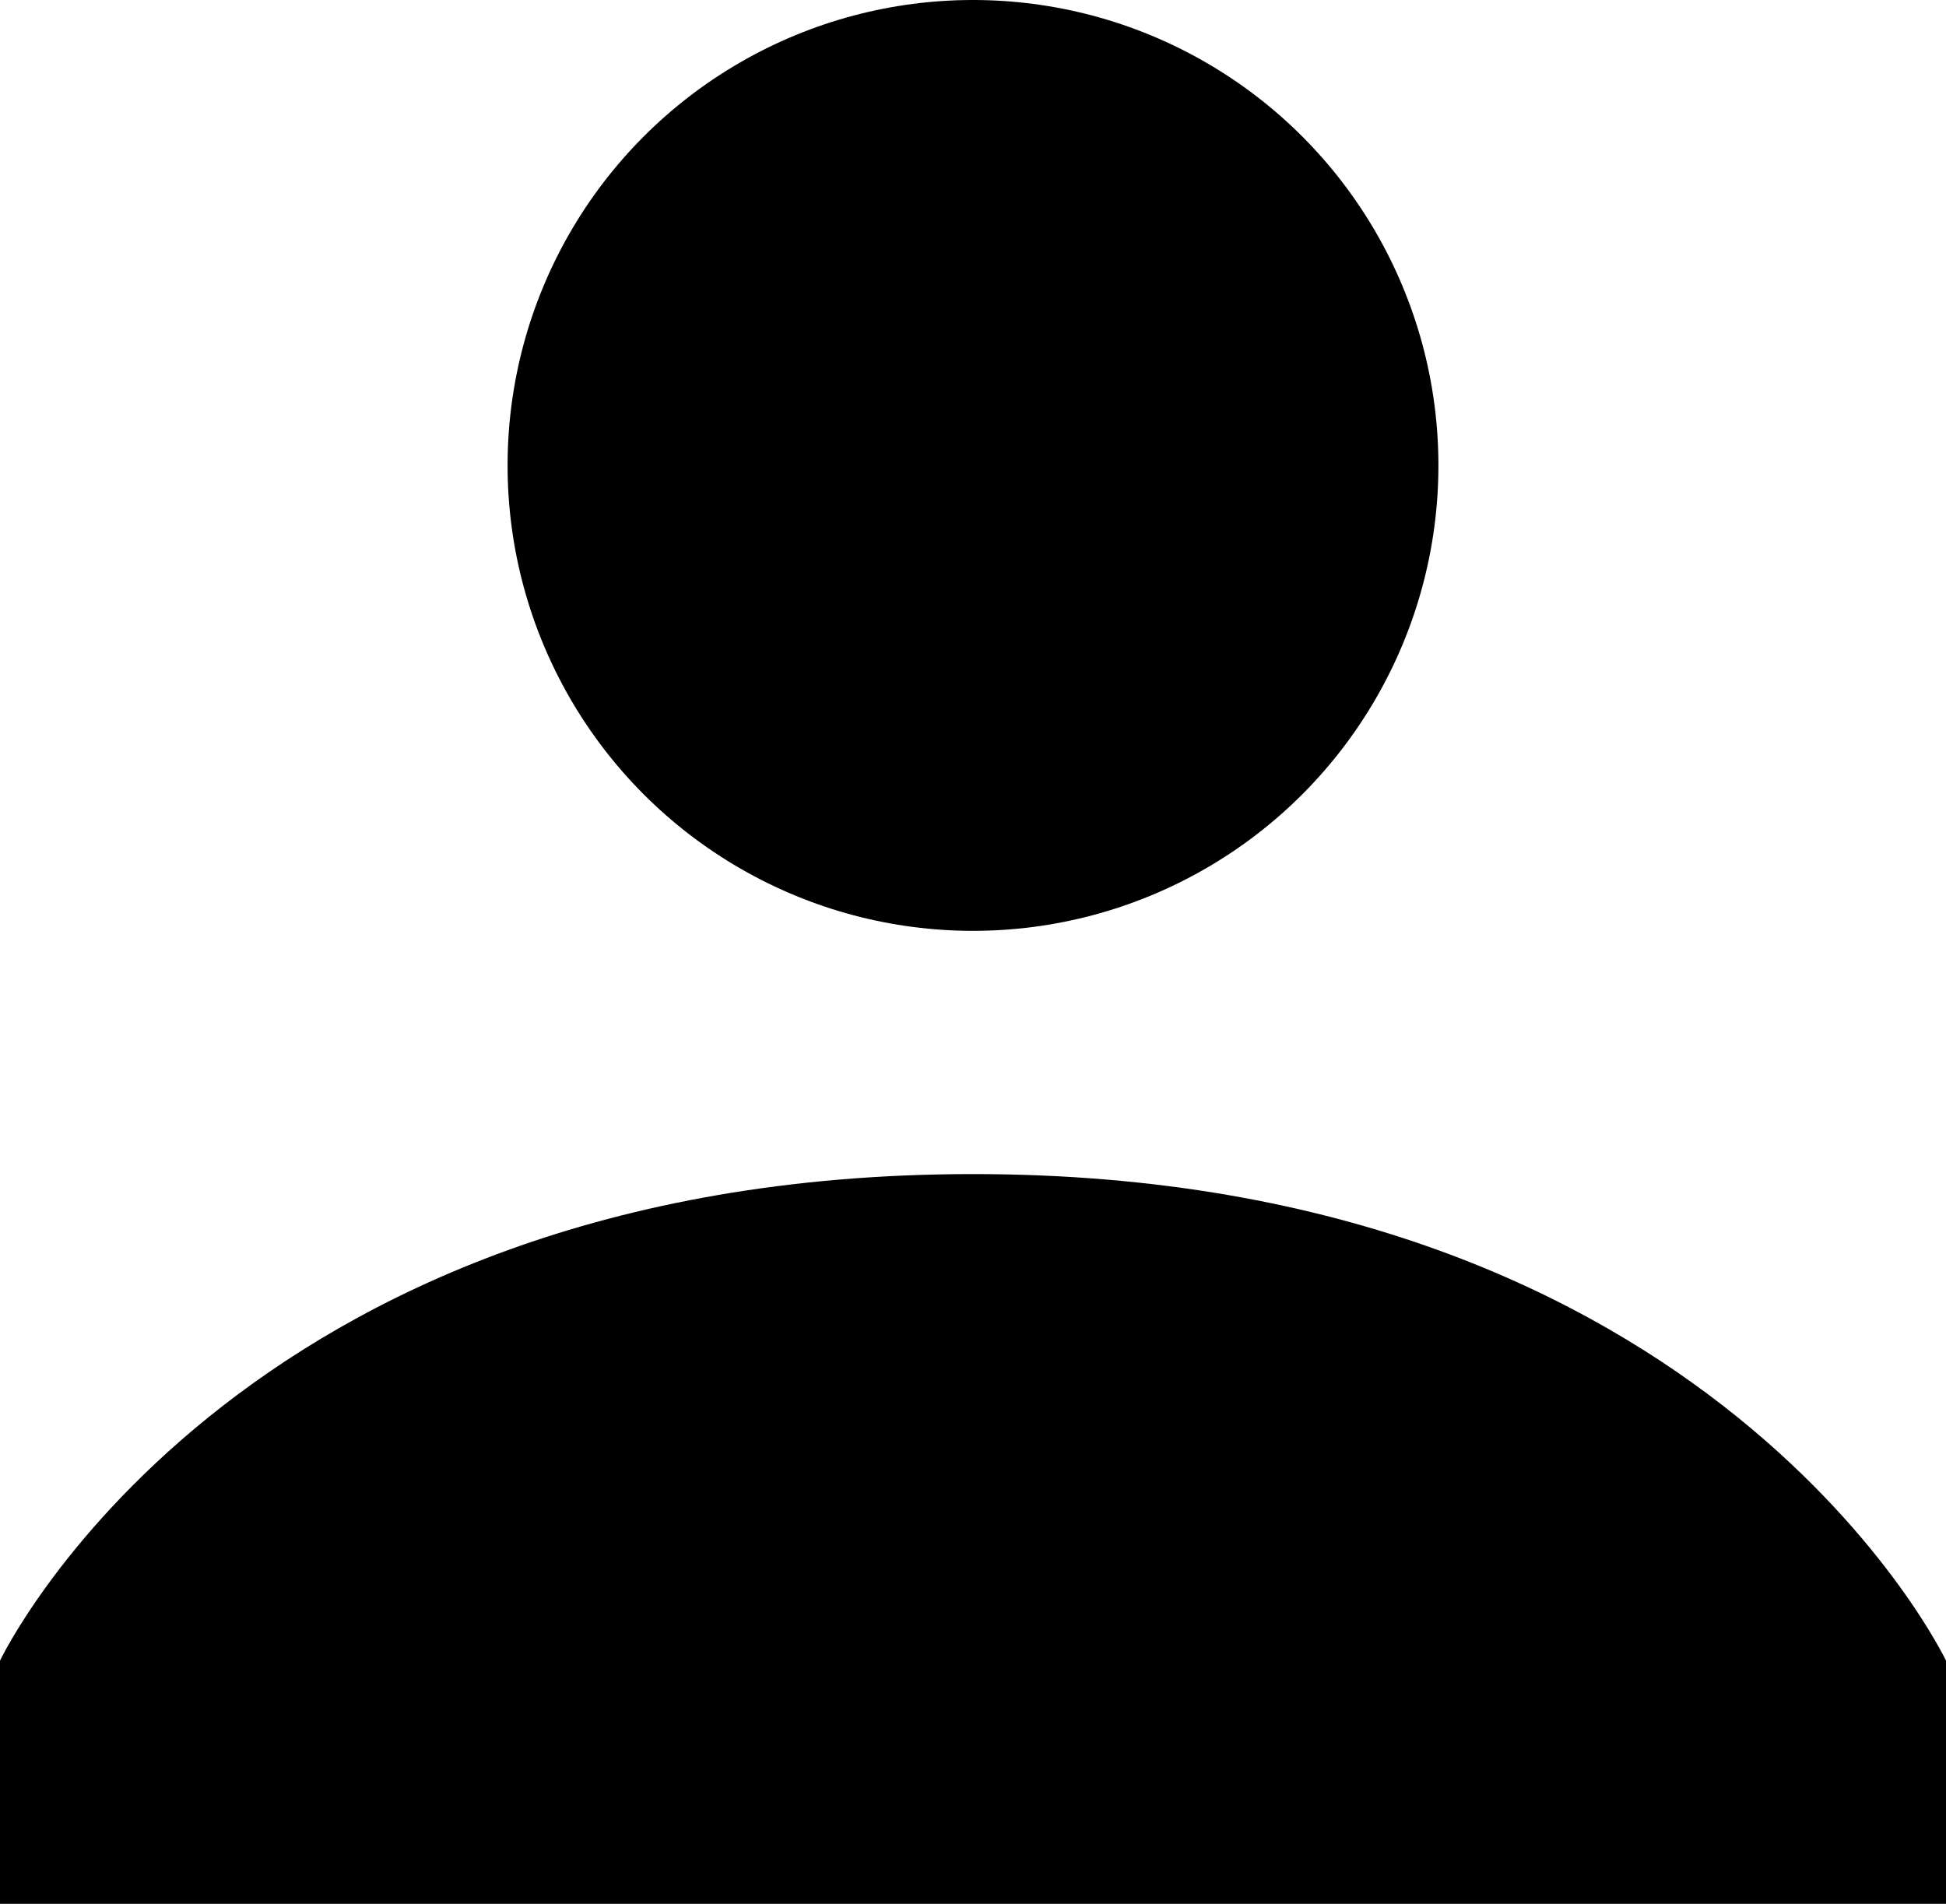 <svg xmlns="http://www.w3.org/2000/svg" width="20.906" height="20.453" viewBox="0 0 20.906 20.453">
  <g id="Group_2473" data-name="Group 2473" transform="translate(-4 -4.453)">
    <circle id="Ellipse_72" data-name="Ellipse 72" cx="5" cy="5" r="5" transform="translate(9.453 4.453)"/>
    <path id="Path_1717" data-name="Path 1717" d="M14.453,14C6.483,14,4,19.227,4,19.227V21.84H24.906V19.227S22.424,14,14.453,14Z" transform="translate(0 3.066)"/>
  </g>
</svg>
